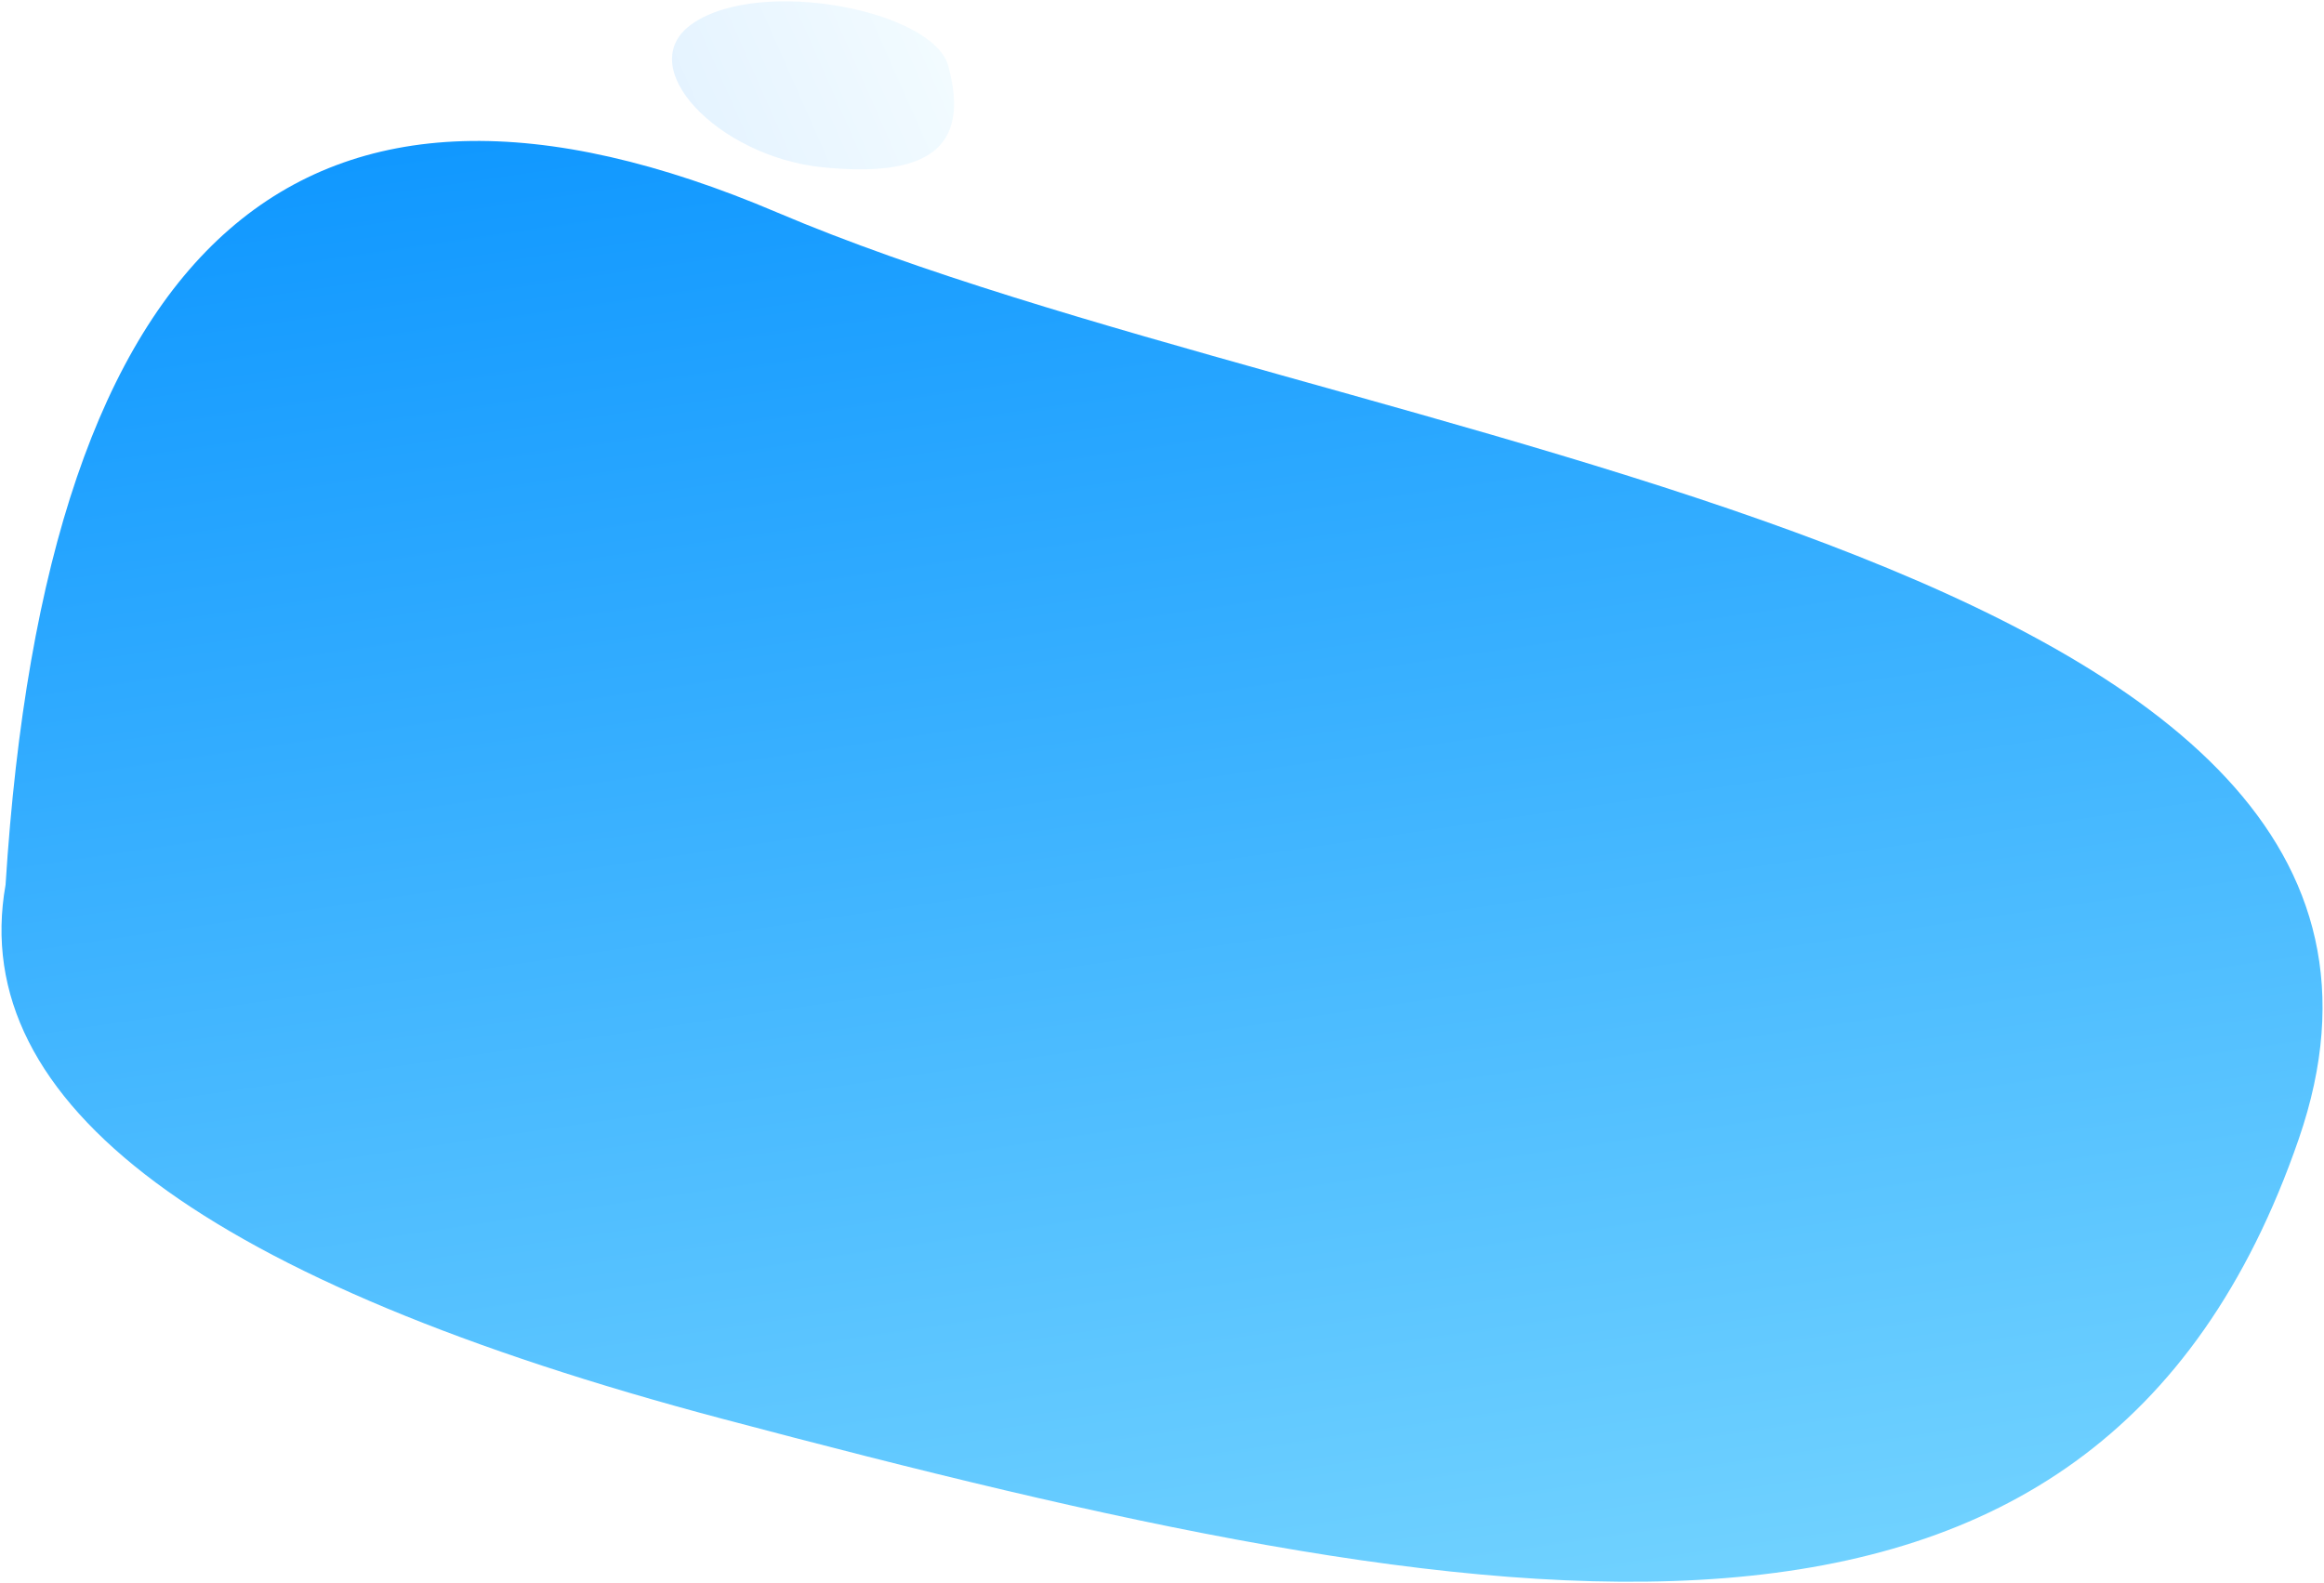 <?xml version="1.0" encoding="UTF-8"?>
<svg width="844px" height="575px" viewBox="0 0 844 575" version="1.1" xmlns="http://www.w3.org/2000/svg" xmlns:xlink="http://www.w3.org/1999/xlink">
    <!-- Generator: Sketch 53.2 (72643) - https://sketchapp.com -->
    <title>Group 11</title>
    <desc>Created with Sketch.</desc>
    <defs>
        <linearGradient x1="85.904%" y1="36.994%" x2="5.531%" y2="62.272%" id="linearGradient-1">
            <stop stop-color="#008EFF" offset="0%"></stop>
            <stop stop-color="#88E0FF" offset="100%"></stop>
        </linearGradient>
        <linearGradient x1="85.904%" y1="23.861%" x2="5.531%" y2="74.664%" id="linearGradient-2">
            <stop stop-color="#008EFF" offset="0%"></stop>
            <stop stop-color="#88E0FF" offset="100%"></stop>
        </linearGradient>
    </defs>
    <g id="design" stroke="none" stroke-width="1" fill="none" fill-rule="evenodd">
        <g id="Home-Page" transform="translate(-479, -3146)">
            <g id="Section/App" transform="translate(135, 2965)">
                <g id="Mockup">
                    <g id="Group-11" transform="translate(238.386, 0.117)">
                        <path d="M393.733,182.017 C431.642,181.203 467.472,210.076 446.725,228.207 C424.033,248.039 360.71,243.358 352.838,224.147 C340.915,195.049 355.824,182.831 393.733,182.017 Z" id="Path-11" fill="url(#linearGradient-1)" opacity="0.1" transform="translate(400.821, 211.5) rotate(-173) translate(-400.821, -211.5) "></path>
                        <path d="M792.039,785.731 C745.768,851.936 638.63,836.251 470.625,738.675 C218.618,592.311 38.288,466.594 137.884,262.108 C237.479,57.622 560.209,331.814 766.455,414.869 C939.875,484.705 948.403,608.326 792.039,785.731 Z" id="Path-4" fill="url(#linearGradient-2)" transform="translate(506.623, 506.892) scale(-1, 1) rotate(-45) translate(-506.623, -506.892) "></path>
                    </g>
                </g>
            </g>
        </g>
    </g>
</svg>